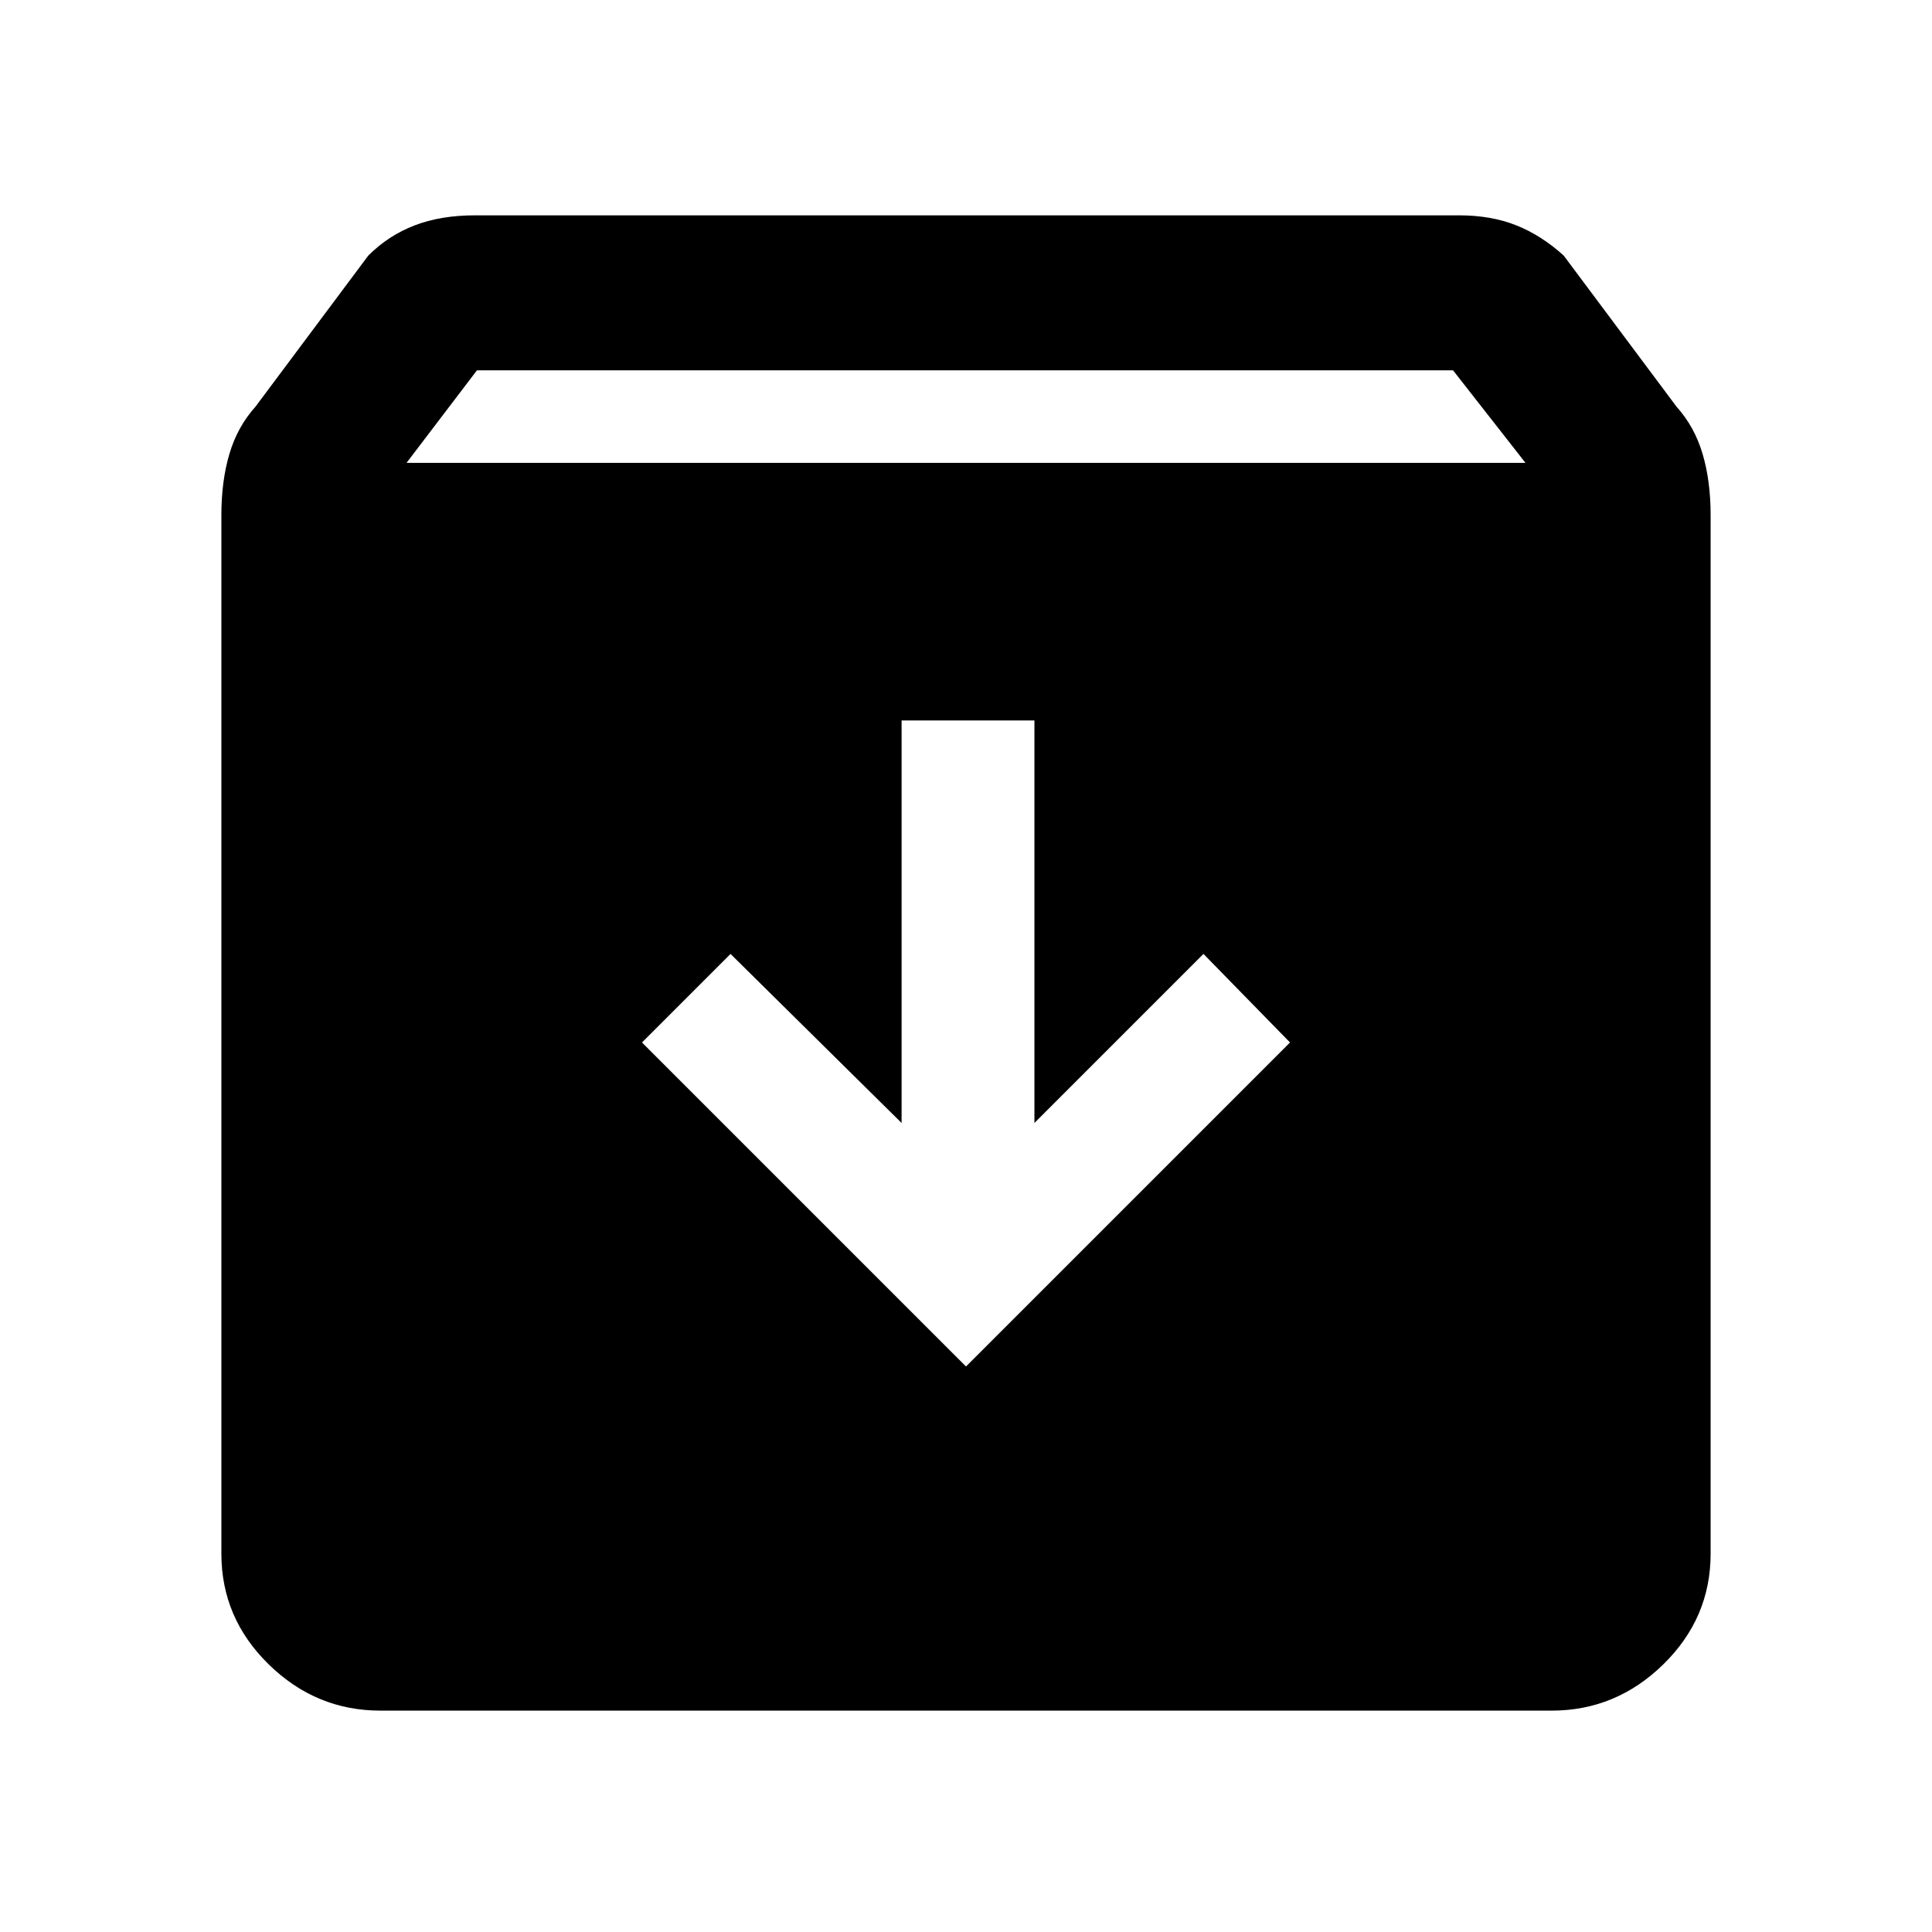 <svg xmlns="http://www.w3.org/2000/svg" height="48" width="48"><path d="M9.45 42.5q-1.6 0-2.775-1.15Q5.5 40.2 5.5 38.6V12.8q0-.85.2-1.525.2-.675.65-1.175l2.8-3.75q.5-.5 1.15-.75.65-.25 1.5-.25h24.45q.8 0 1.425.25t1.175.75l2.8 3.75q.45.5.65 1.175t.2 1.525v25.8q0 1.6-1.175 2.75T38.55 42.5Zm.65-31h27.8l-1.8-2.3H11.85ZM24 33.95l8.05-8.05-2.15-2.2-4.2 4.2v-10h-3.3v10l-4.25-4.2-2.2 2.2Z"/></svg>